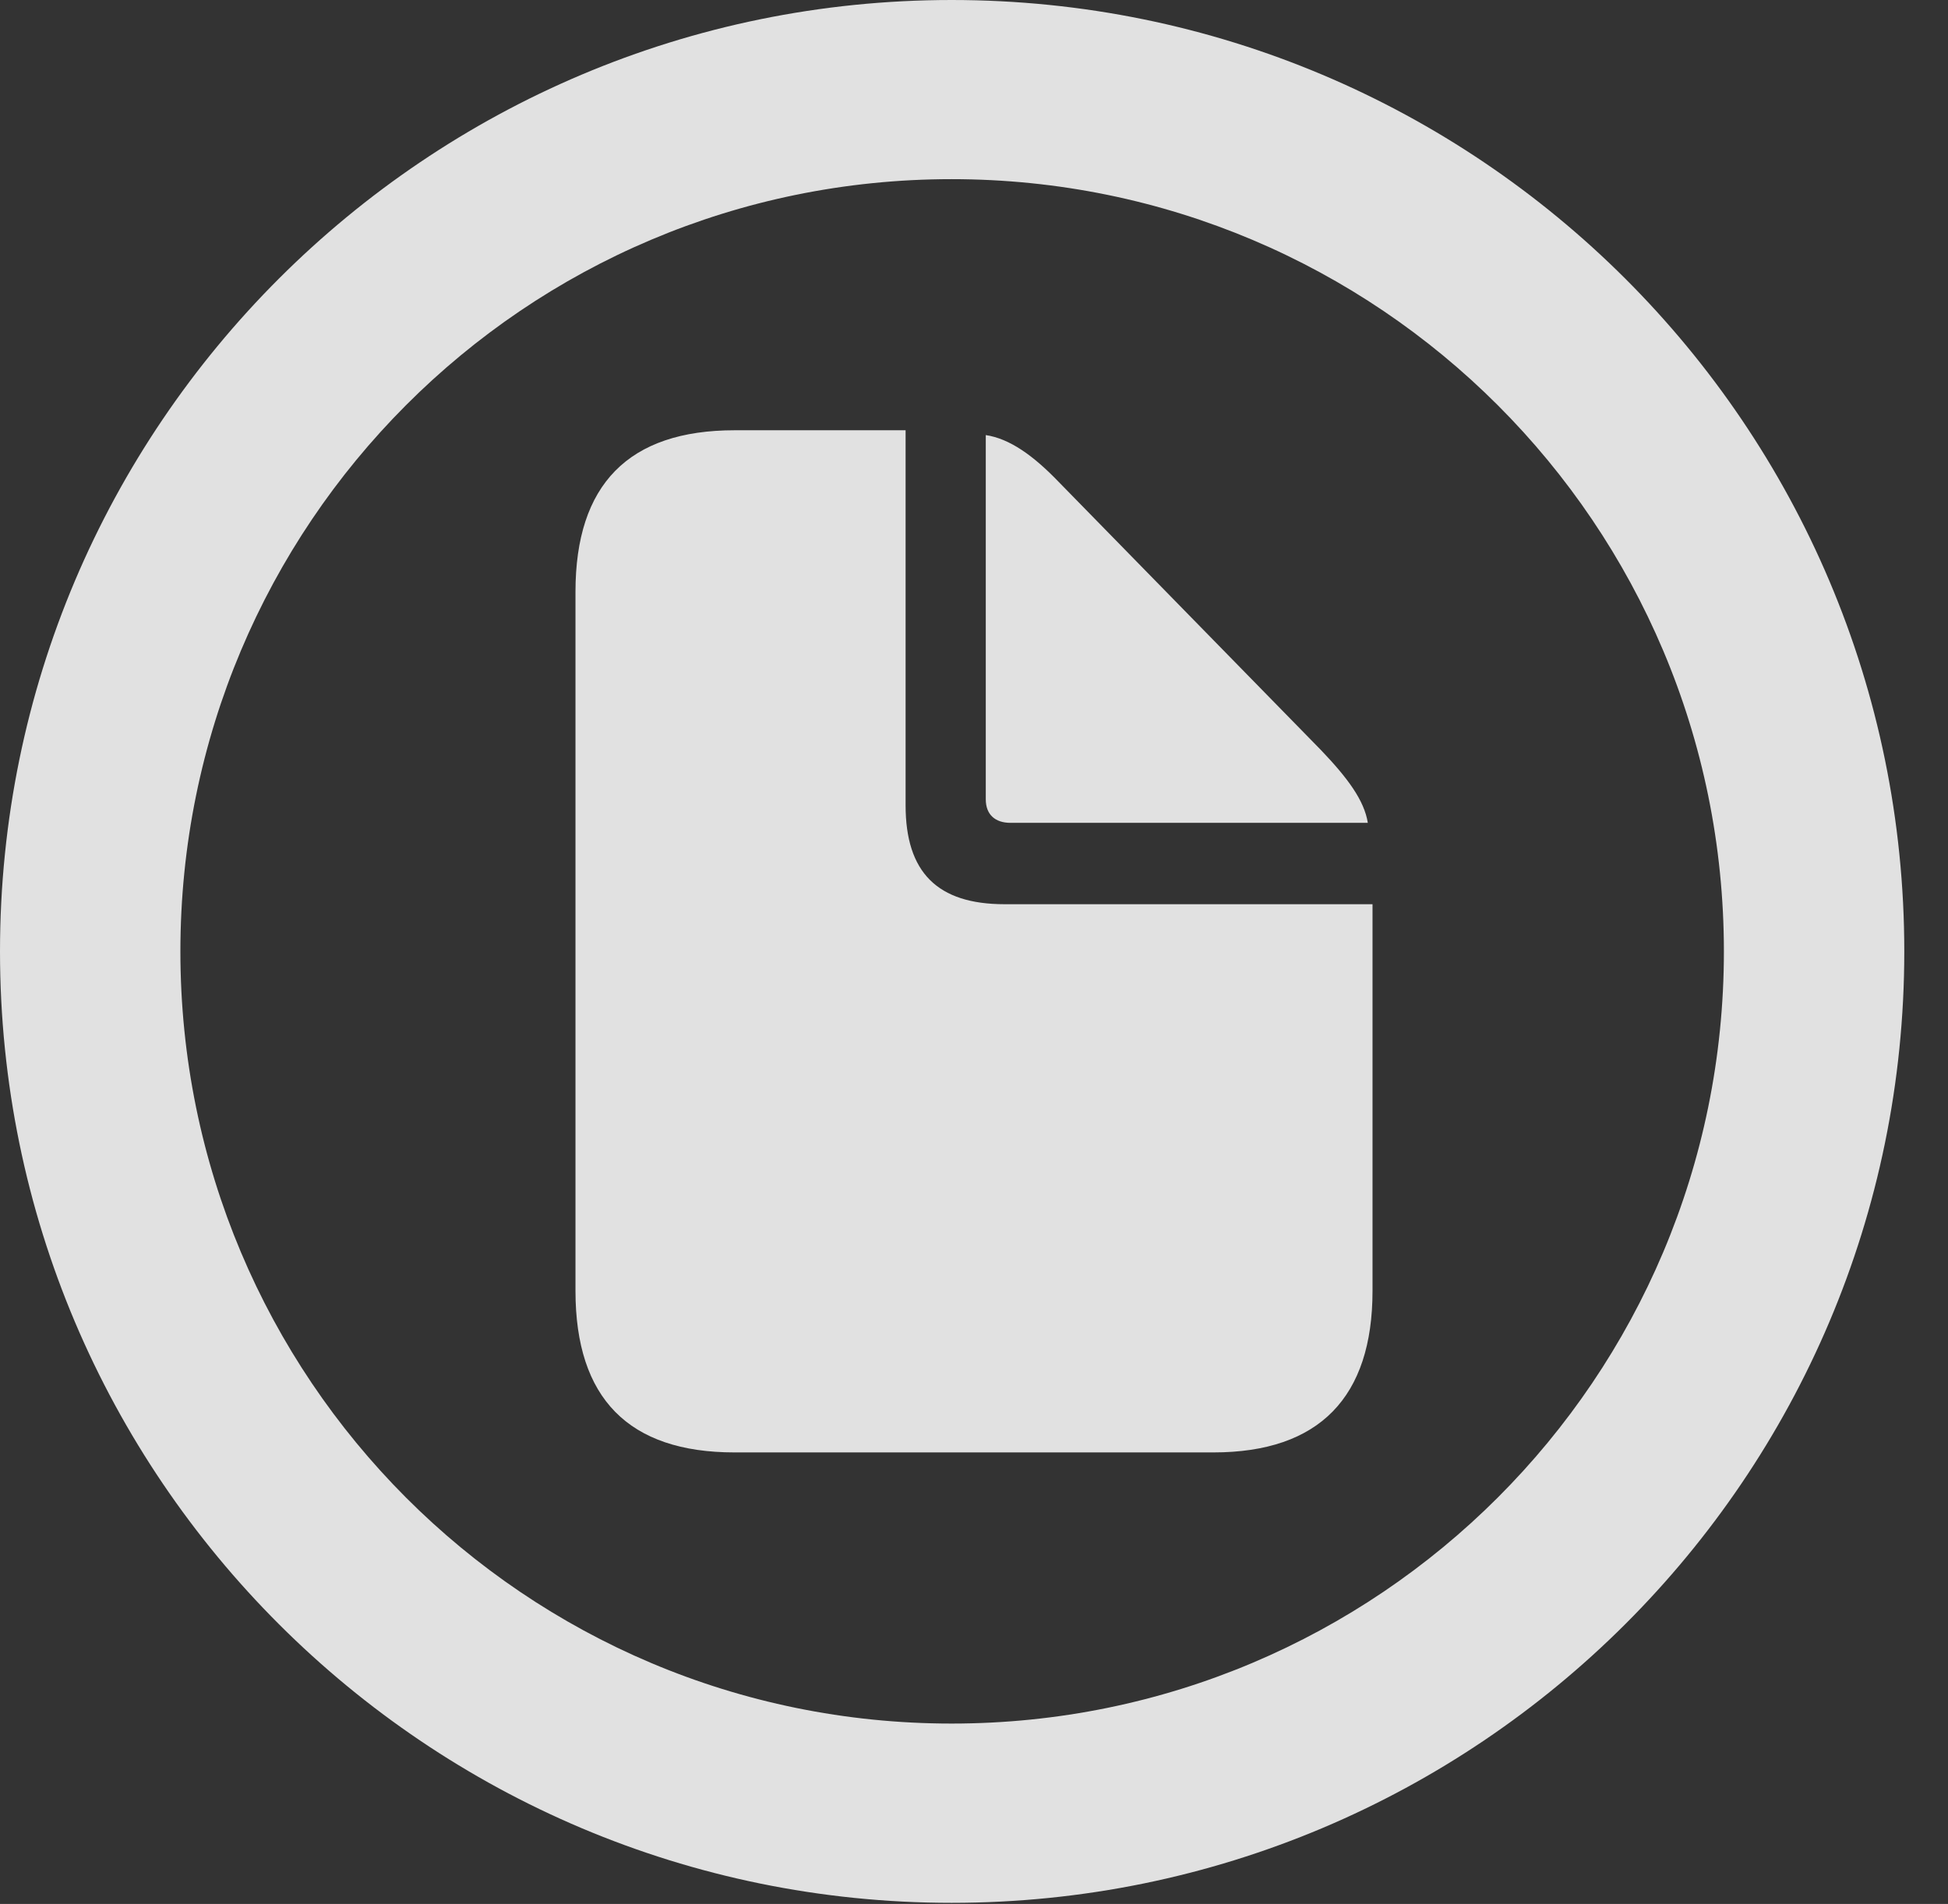 <?xml version="1.0" encoding="UTF-8"?>
<!--Generator: Apple Native CoreSVG 341-->
<!DOCTYPE svg
PUBLIC "-//W3C//DTD SVG 1.1//EN"
       "http://www.w3.org/Graphics/SVG/1.1/DTD/svg11.dtd">
<svg version="1.1" xmlns="http://www.w3.org/2000/svg" xmlns:xlink="http://www.w3.org/1999/xlink" viewBox="0 0 16.133 15.771">
 <rect x="0" y="0" width="16.133" height="15.771" fill="#333333" stroke="none"/>
 <g>
  <rect height="15.771" opacity="0" width="16.133" x="0" y="0"/>
  <path d="M7.881 15.762C12.236 15.762 15.771 12.236 15.771 7.881C15.771 3.525 12.236 0 7.881 0C3.535 0 0 3.525 0 7.881C0 12.236 3.535 15.762 7.881 15.762ZM7.881 14.277C4.346 14.277 1.494 11.416 1.494 7.881C1.494 4.346 4.346 1.484 7.881 1.484C11.416 1.484 14.277 4.346 14.277 7.881C14.277 11.416 11.416 14.277 7.881 14.277Z" fill="white" fill-opacity="0.85"/>
  <path d="M6.084 12.031L10.049 12.031C10.928 12.031 11.367 11.572 11.367 10.693L11.367 7.49L8.32 7.49C7.764 7.49 7.5 7.227 7.5 6.67L7.5 3.564L6.084 3.564C5.205 3.564 4.766 4.014 4.766 4.902L4.766 10.693C4.766 11.582 5.205 12.031 6.084 12.031ZM8.369 6.816L11.328 6.816C11.299 6.631 11.162 6.445 10.938 6.211L8.77 3.994C8.555 3.77 8.359 3.633 8.164 3.604L8.164 6.621C8.164 6.748 8.242 6.816 8.369 6.816Z" fill="white" fill-opacity="0.85"/>
 </g>
</svg>
